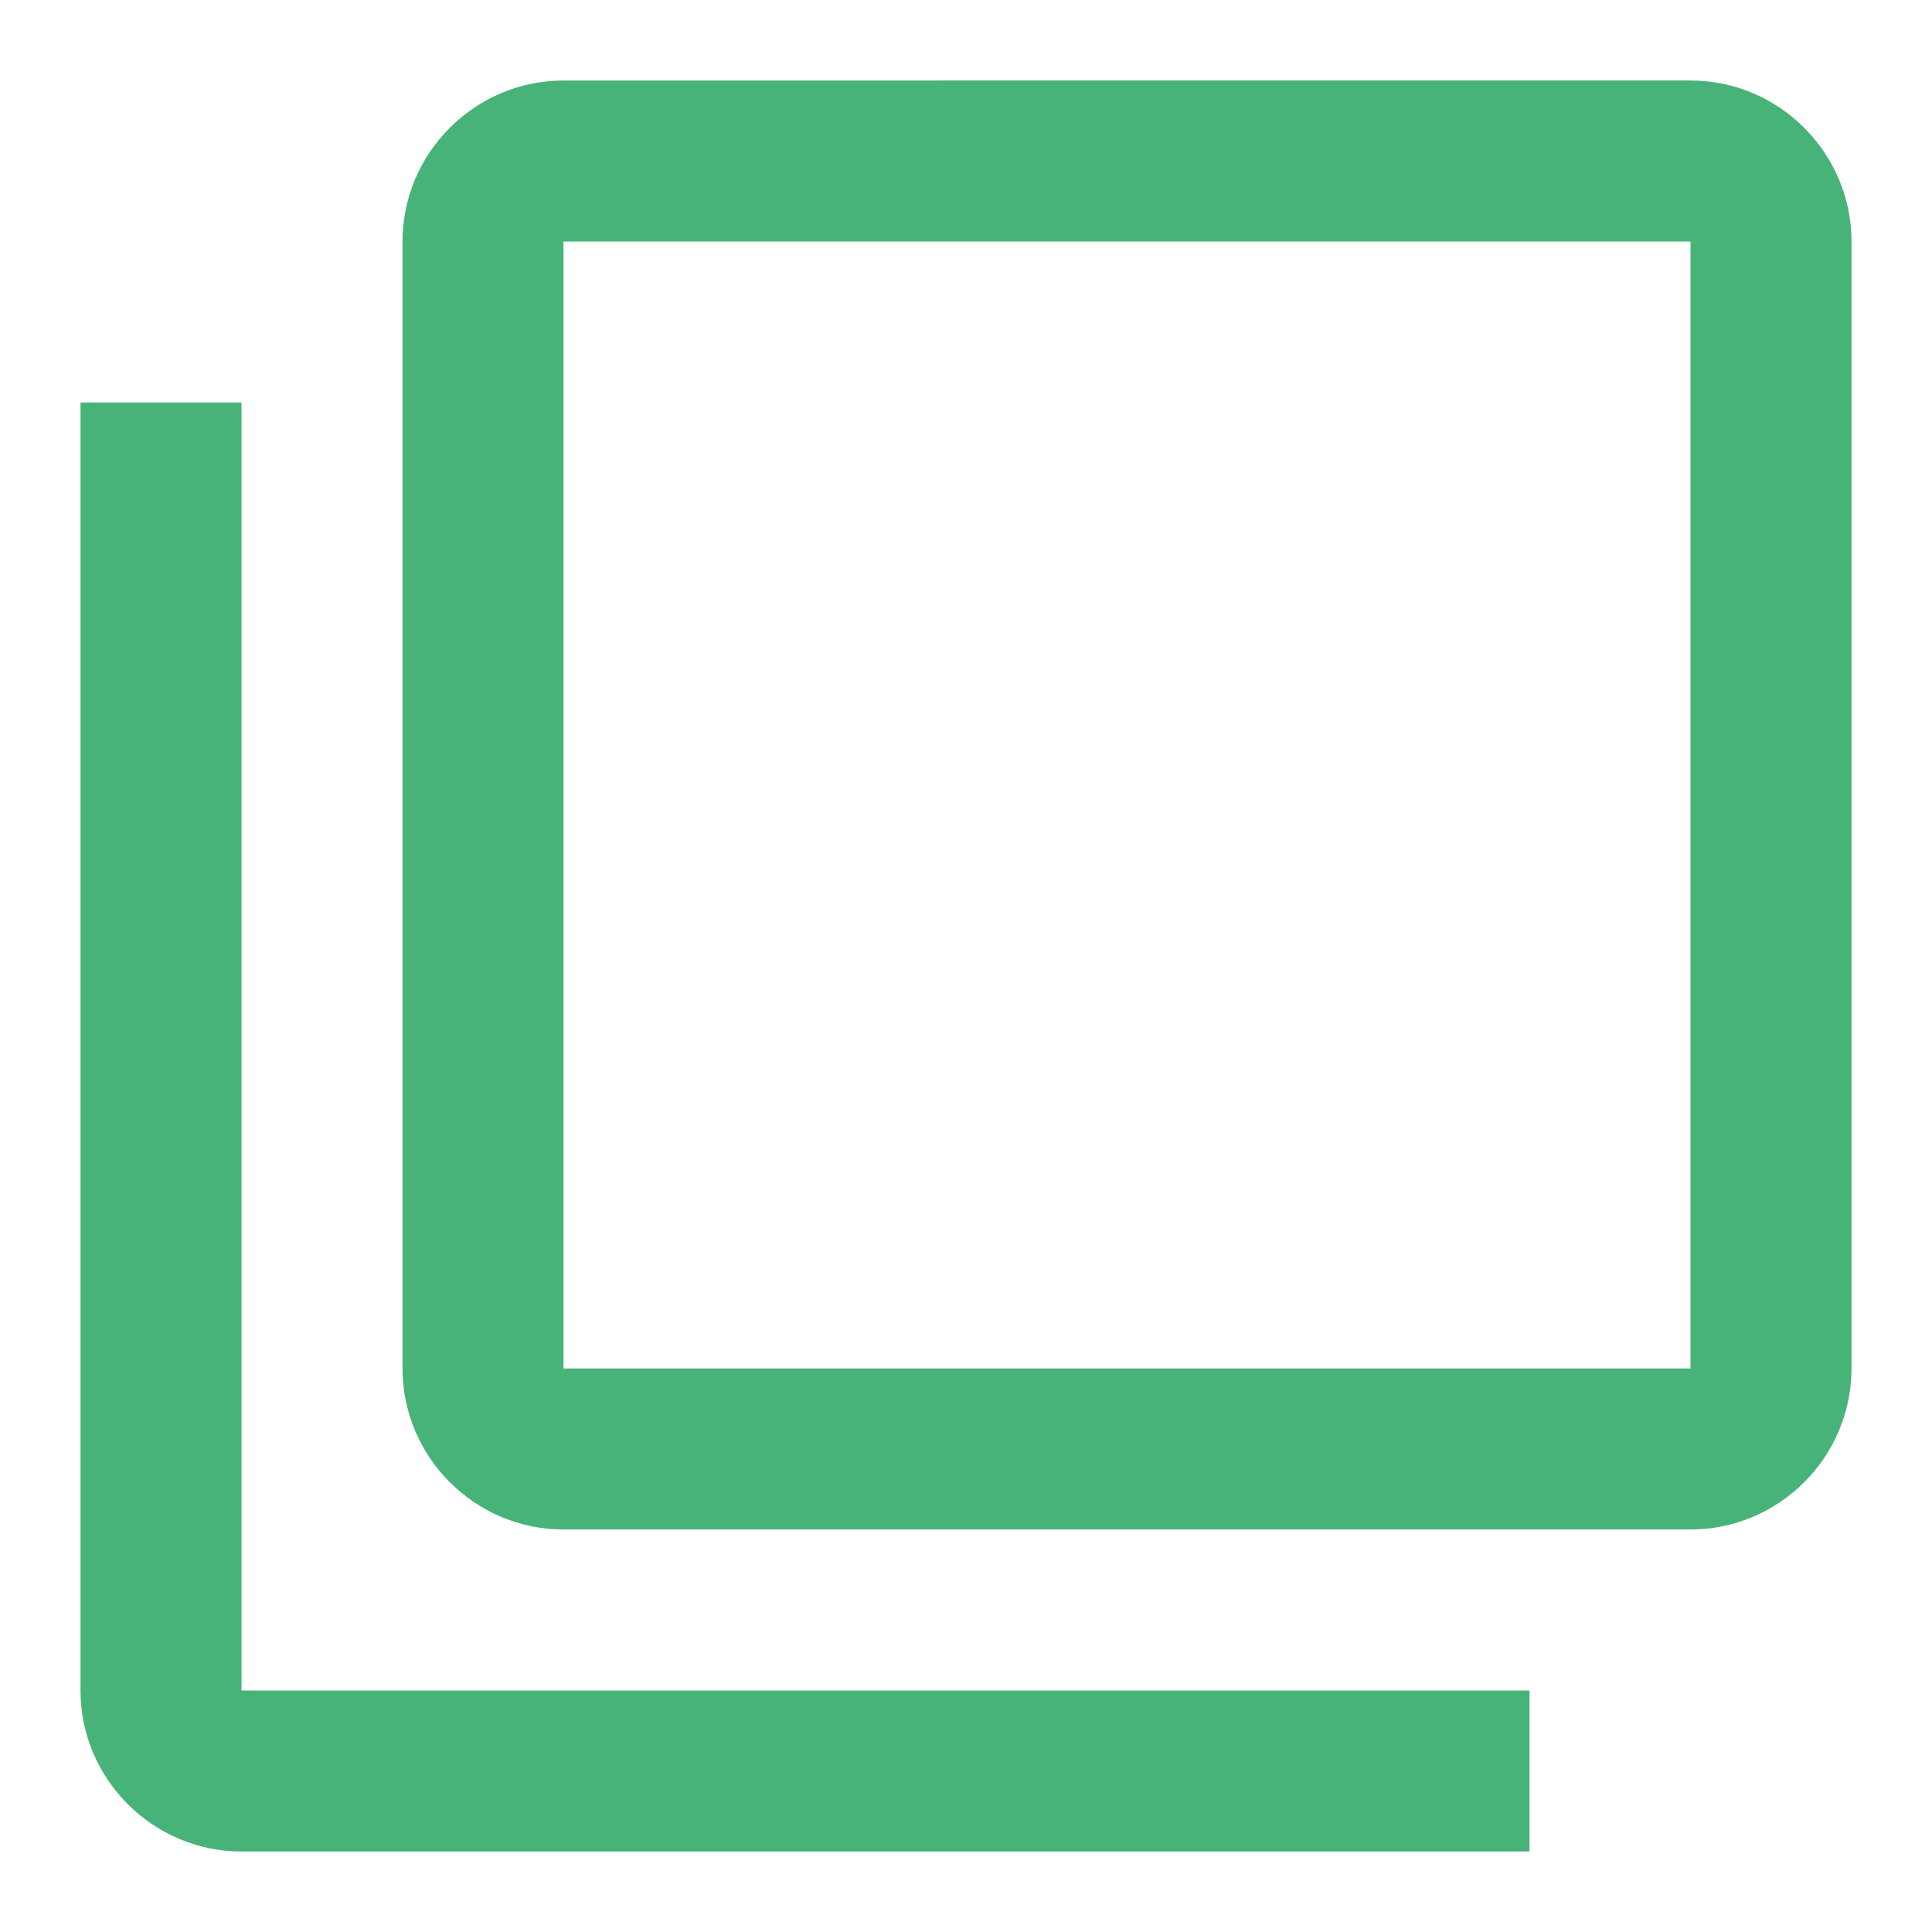 <svg xmlns="http://www.w3.org/2000/svg" height="24px" viewBox="0 0 24 24" width="24px" fill="#47b378"><path d="M0 0h24v24H0V0z" fill="none"/><path d="M3 5H1v16c0 1.1.9 2 2 2h16v-2H3V5zm18-4H7c-1.1 0-2 .9-2 2v14c0 1.1.9 2 2 2h14c1.1 0 2-.9 2-2V3c0-1.1-.9-2-2-2zm0 16H7V3h14v14z"/></svg>